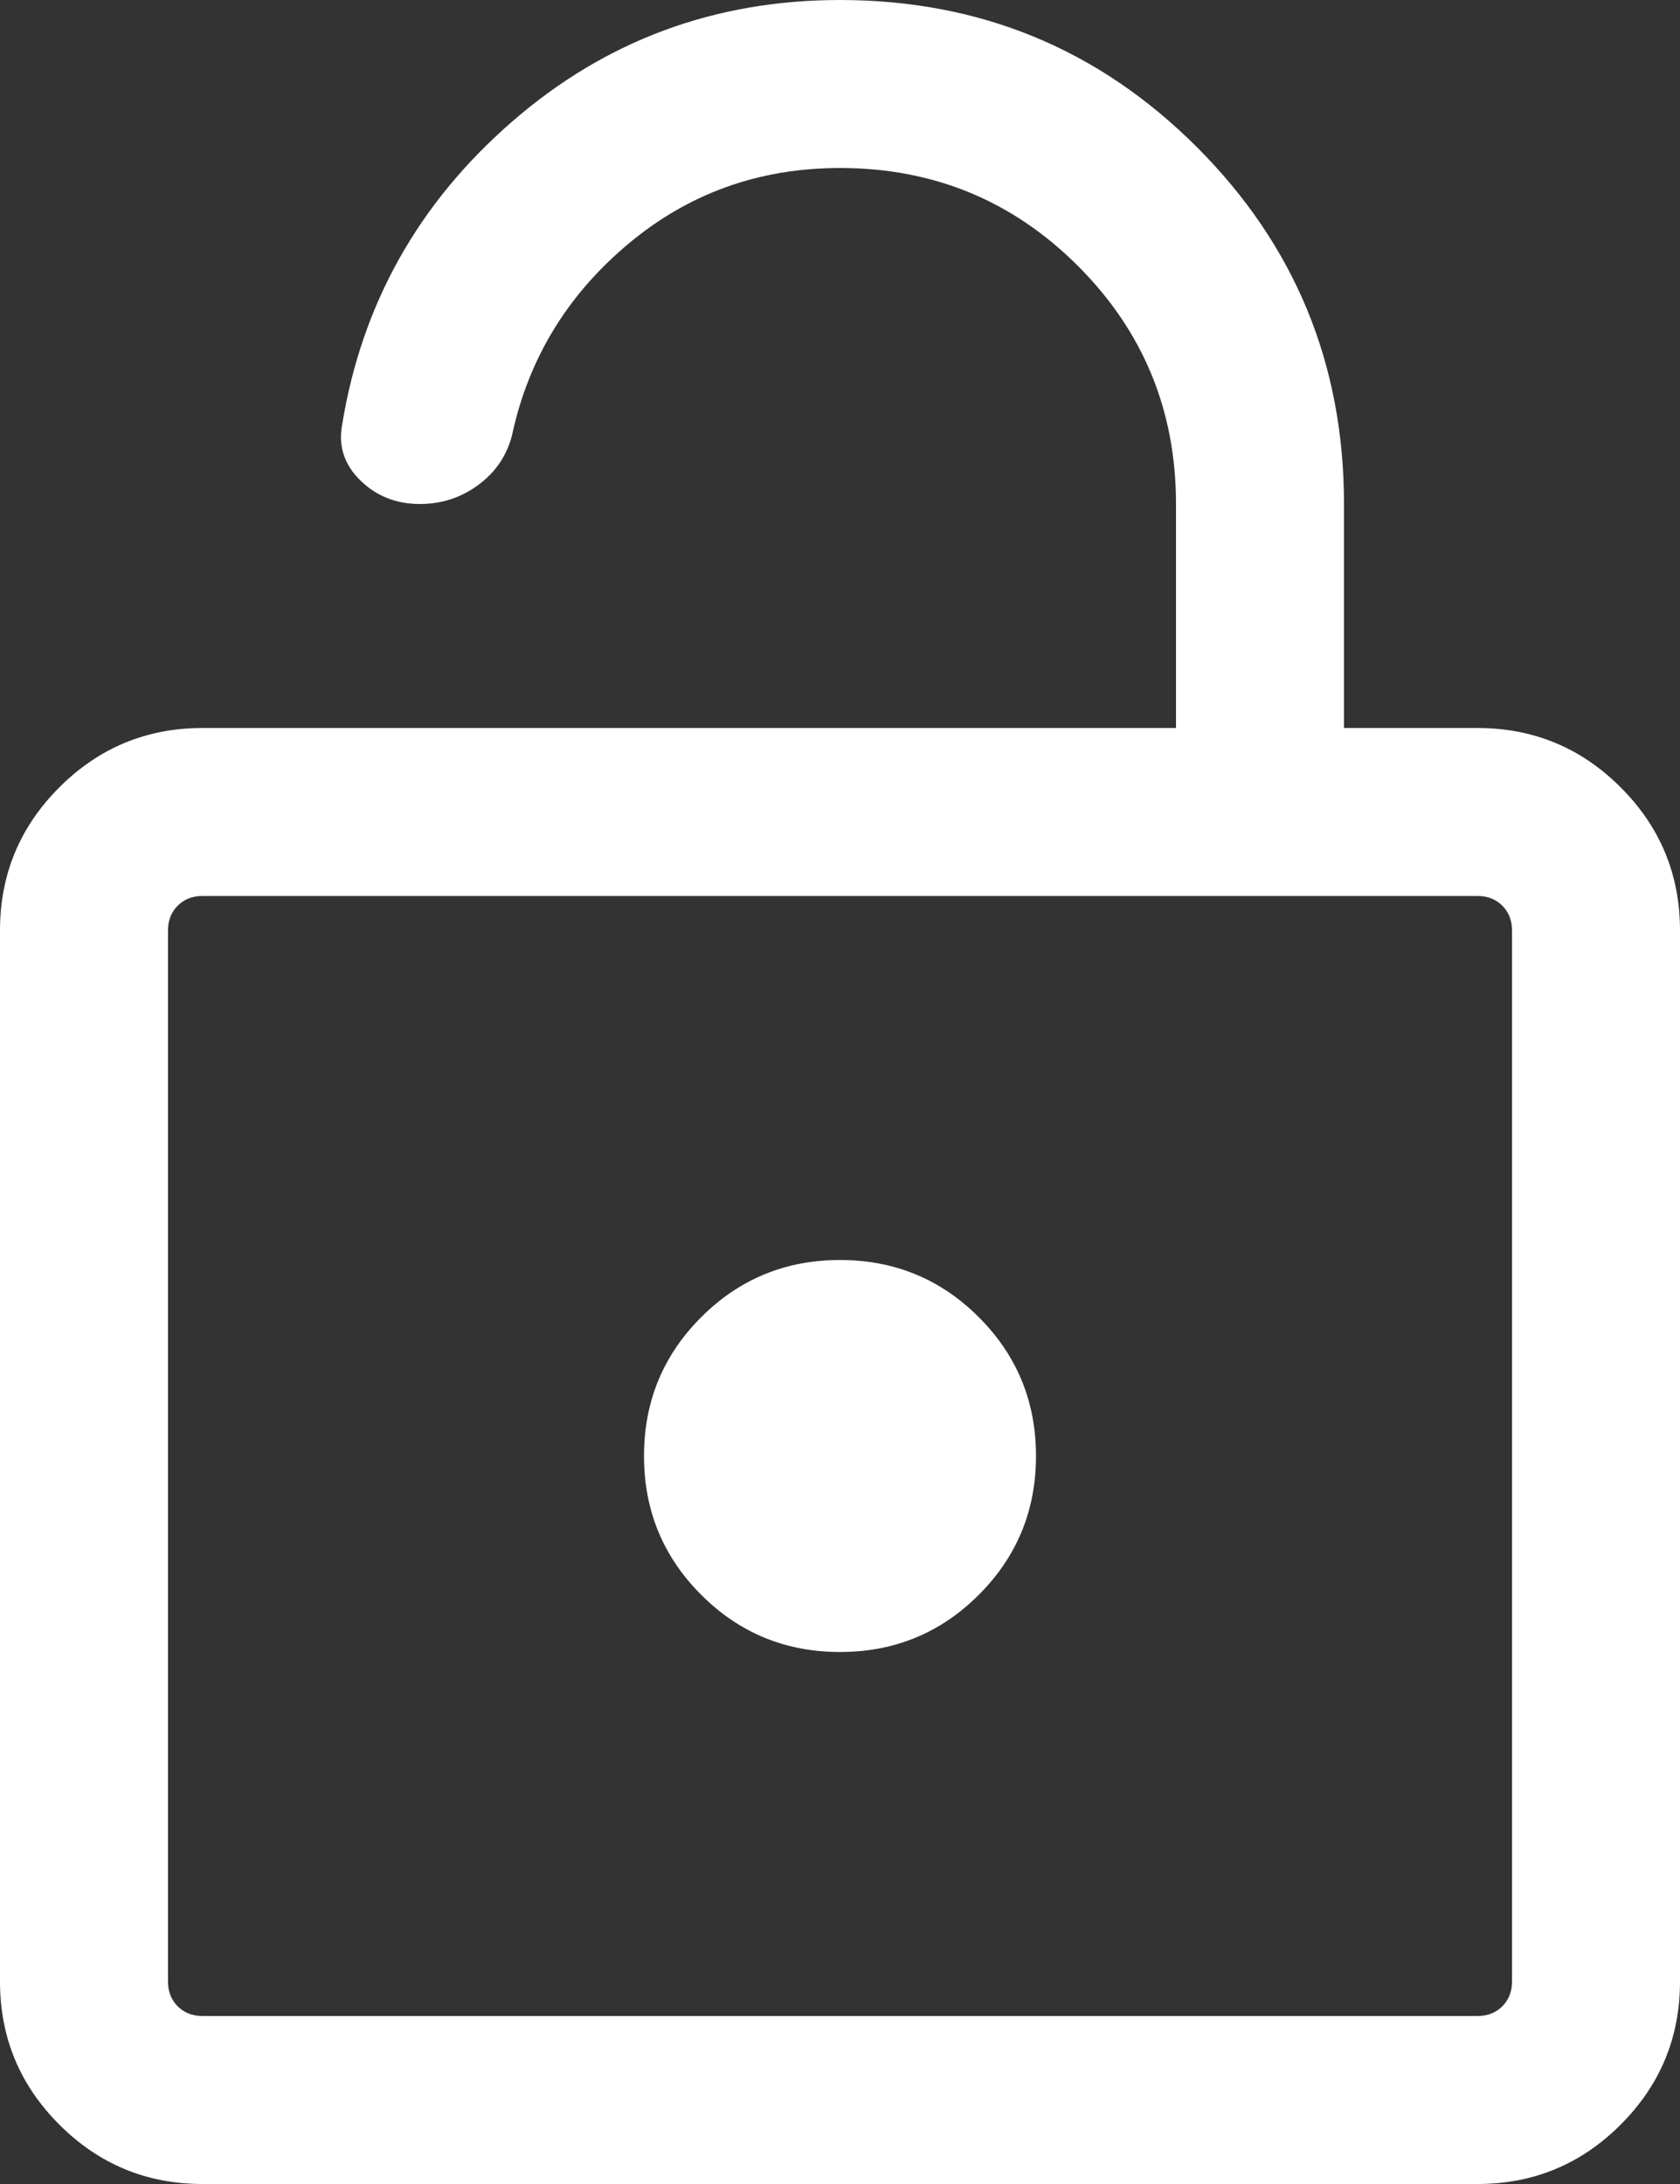 <svg xmlns="http://www.w3.org/2000/svg" viewBox="180 -880 600 780" fill="#FFF">
  <rect x="180" y="-880" width="600" height="780" fill="#333333" stroke="none"/>
  <path
    d="M252.309-100.001q-29.923 0-51.115-21.193-21.193-21.192-21.193-51.115v-375.382q0-29.923 21.193-51.115 21.192-21.193 51.115-21.193H600v-80q0-50-35-85t-85-35q-43.539 0-76 27.424-32.462 27.423-41.154 68.115-2.846 10.923-12.077 17.692-9.23 6.769-20.768 6.769-12.769 0-21.384-8.499-8.616-8.5-6.385-20.038 10.538-64.385 60.538-107.923T480-879.997q74.922 0 127.461 52.538 52.538 52.538 52.538 127.46v80h47.692q29.923 0 51.115 21.193 21.193 21.192 21.193 51.115v375.382q0 29.923-21.193 51.115-21.192 21.193-51.115 21.193H252.309Zm0-59.999h455.382q5.385 0 8.847-3.462 3.462-3.462 3.462-8.847v-375.382q0-5.385-3.462-8.847-3.462-3.462-8.847-3.462H252.309q-5.385 0-8.847 3.462-3.462 3.462-3.462 8.847v375.382q0 5.385 3.462 8.847 3.462 3.462 8.847 3.462ZM480-290.001q29.154 0 49.576-20.423 20.423-20.422 20.423-49.576t-20.423-49.576Q509.154-429.999 480-429.999t-49.576 20.423Q410.001-389.154 410.001-360t20.423 49.576q20.422 20.423 49.576 20.423ZM240-160v-400 400Z" />
</svg>